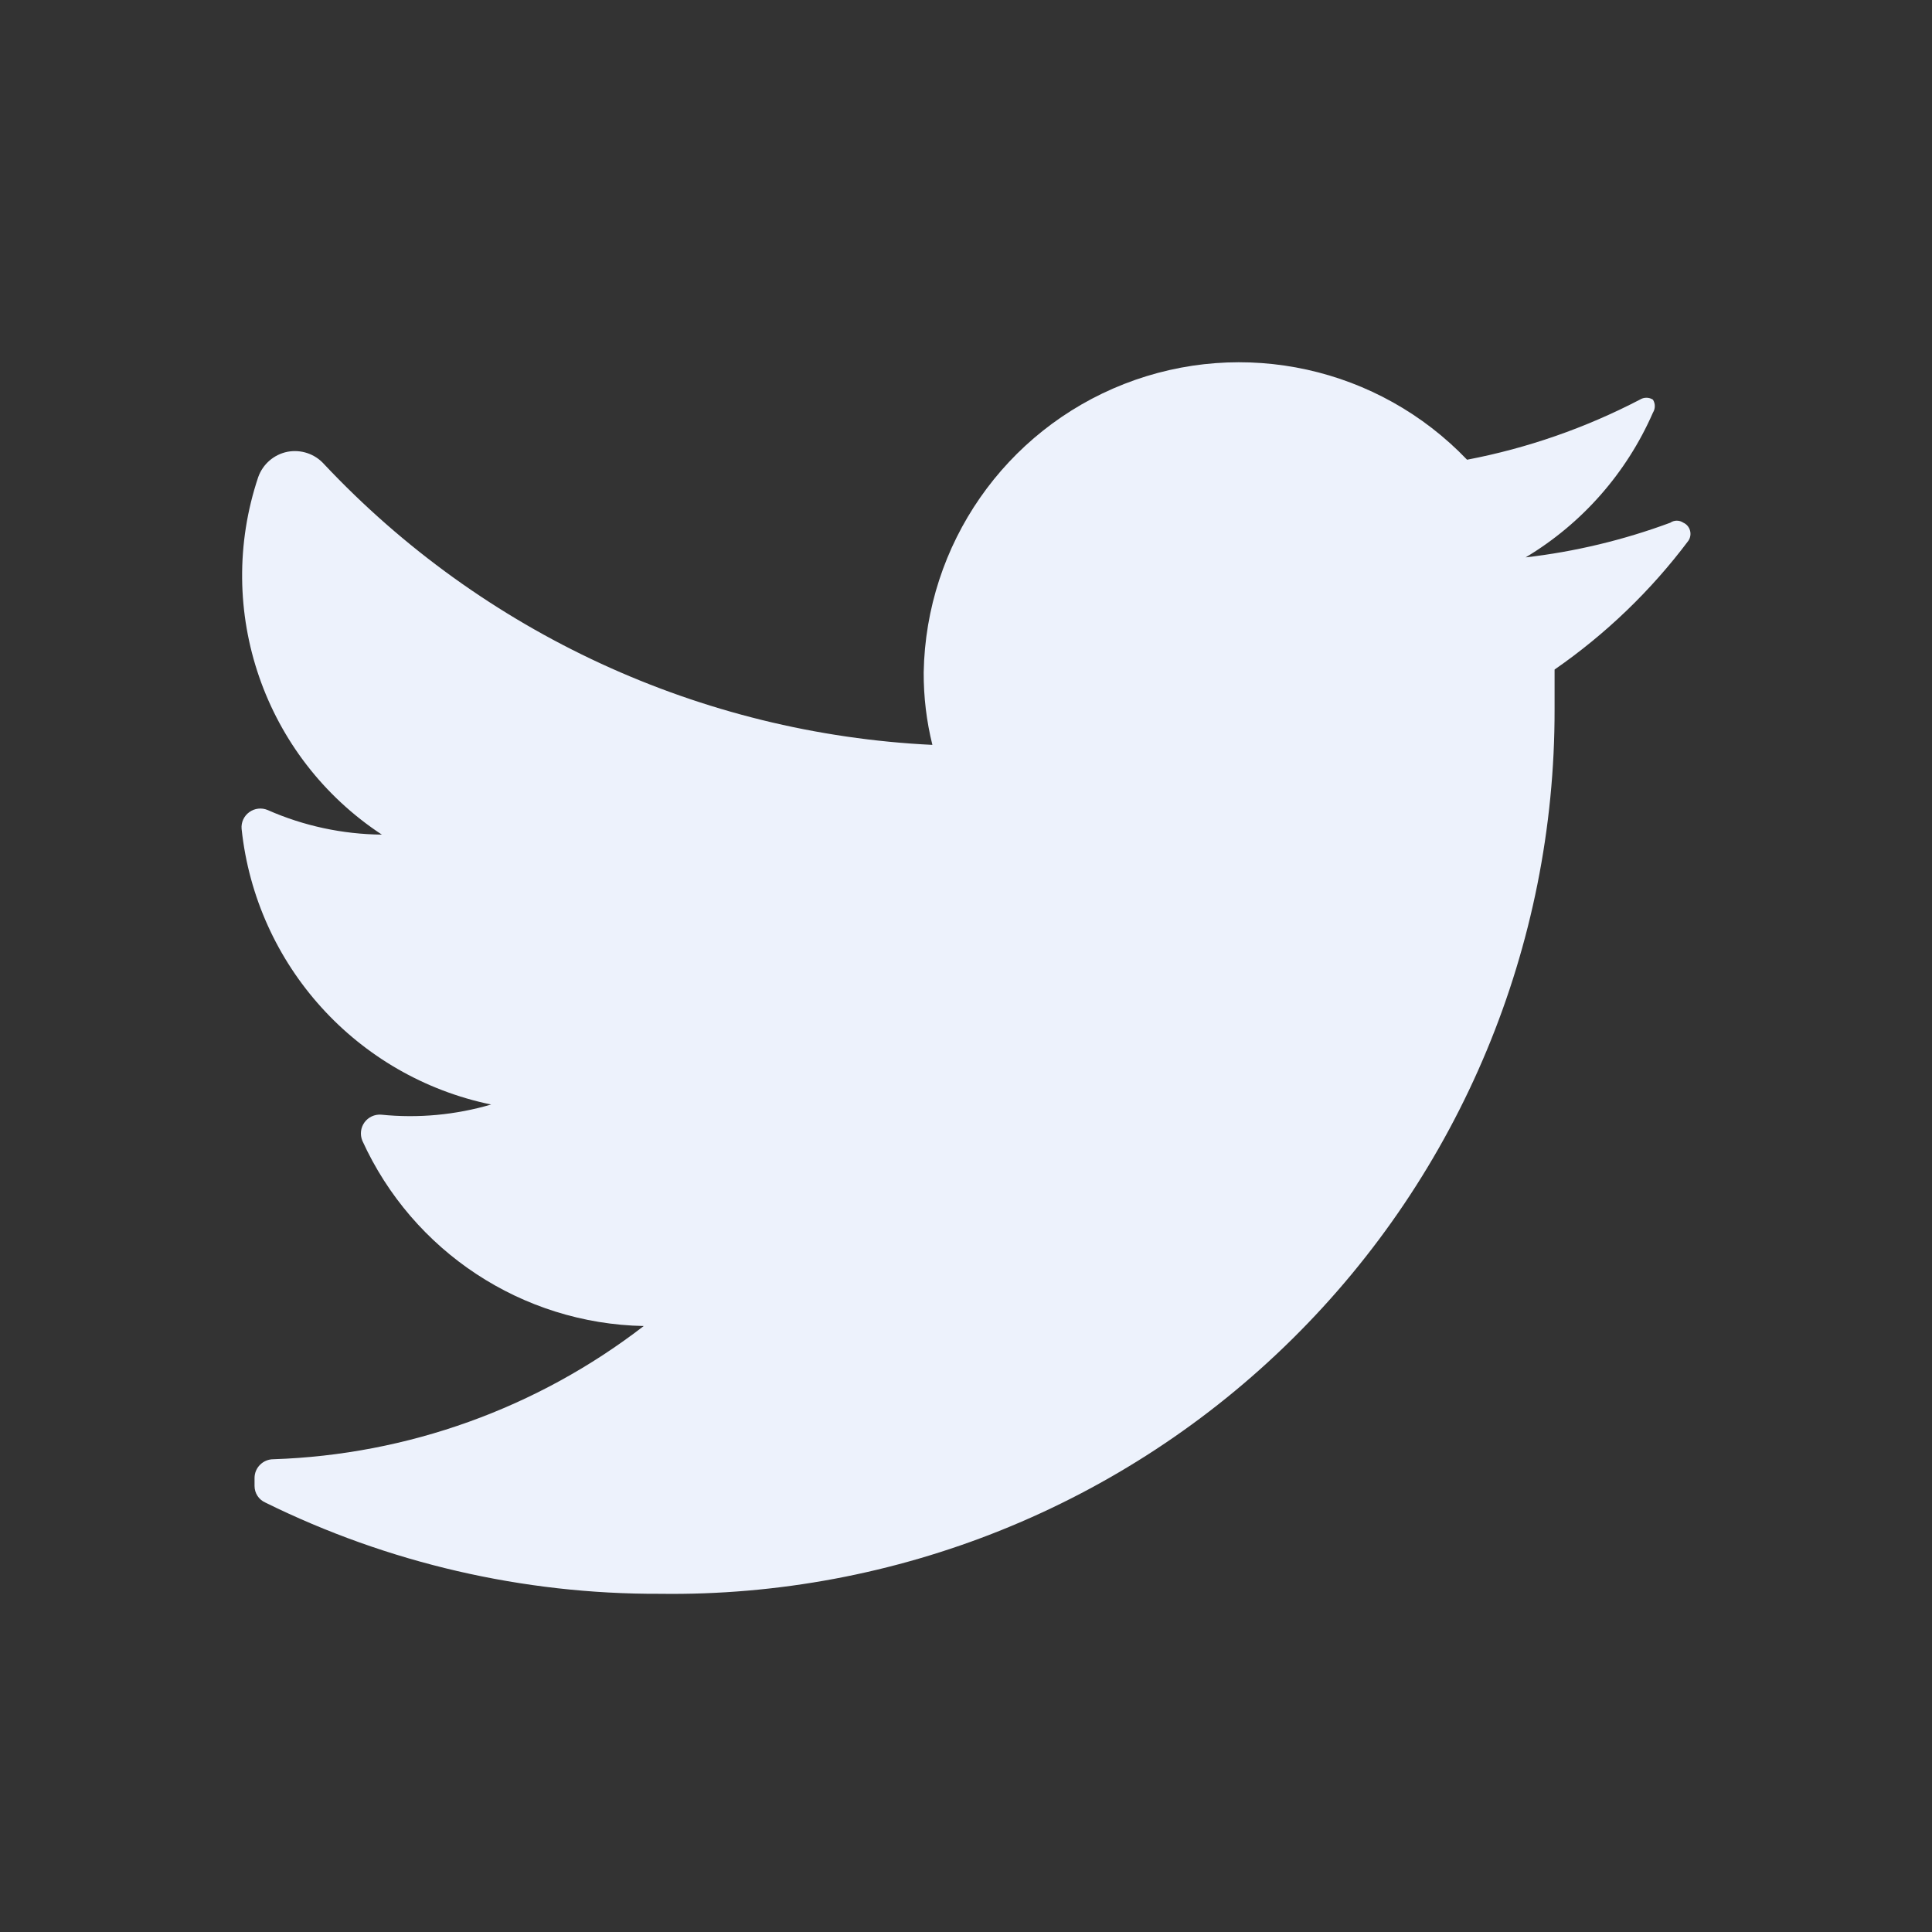 <svg width="20" height="20" viewBox="0 0 20 20" fill="none" xmlns="http://www.w3.org/2000/svg">
<rect x="0" y="0" width="20" height="20" fill="#333333" stroke="none"/>
<g id="Icon / Twitter">
<path id="Vector" d="M17.478 5.598C17.091 6.114 16.623 6.564 16.093 6.931C16.093 7.066 16.093 7.201 16.093 7.344C16.097 9.793 15.119 12.141 13.377 13.862C11.636 15.583 9.277 16.533 6.829 16.499C5.414 16.504 4.017 16.181 2.748 15.555C2.679 15.525 2.635 15.457 2.635 15.383V15.3C2.635 15.193 2.723 15.106 2.83 15.106C4.221 15.06 5.562 14.577 6.664 13.727C5.405 13.702 4.273 12.956 3.751 11.809C3.725 11.746 3.733 11.674 3.773 11.619C3.813 11.564 3.878 11.534 3.946 11.539C4.329 11.578 4.715 11.542 5.084 11.434C3.694 11.146 2.65 9.992 2.501 8.58C2.495 8.512 2.526 8.446 2.581 8.407C2.636 8.367 2.708 8.359 2.77 8.385C3.143 8.55 3.546 8.636 3.953 8.64C2.736 7.84 2.21 6.32 2.673 4.939C2.721 4.804 2.836 4.705 2.975 4.677C3.115 4.65 3.259 4.698 3.354 4.804C4.998 6.553 7.256 7.595 9.652 7.711C9.591 7.466 9.561 7.214 9.562 6.961C9.585 5.637 10.404 4.458 11.637 3.975C12.87 3.492 14.271 3.802 15.187 4.759C15.81 4.64 16.413 4.43 16.976 4.137C17.017 4.111 17.07 4.111 17.111 4.137C17.137 4.178 17.137 4.23 17.111 4.272C16.838 4.896 16.378 5.42 15.793 5.77C16.305 5.711 16.808 5.59 17.291 5.411C17.331 5.383 17.385 5.383 17.426 5.411C17.46 5.426 17.485 5.456 17.495 5.492C17.505 5.528 17.499 5.567 17.478 5.598Z" fill="#EDF2FC"/>
</g>
</svg>
